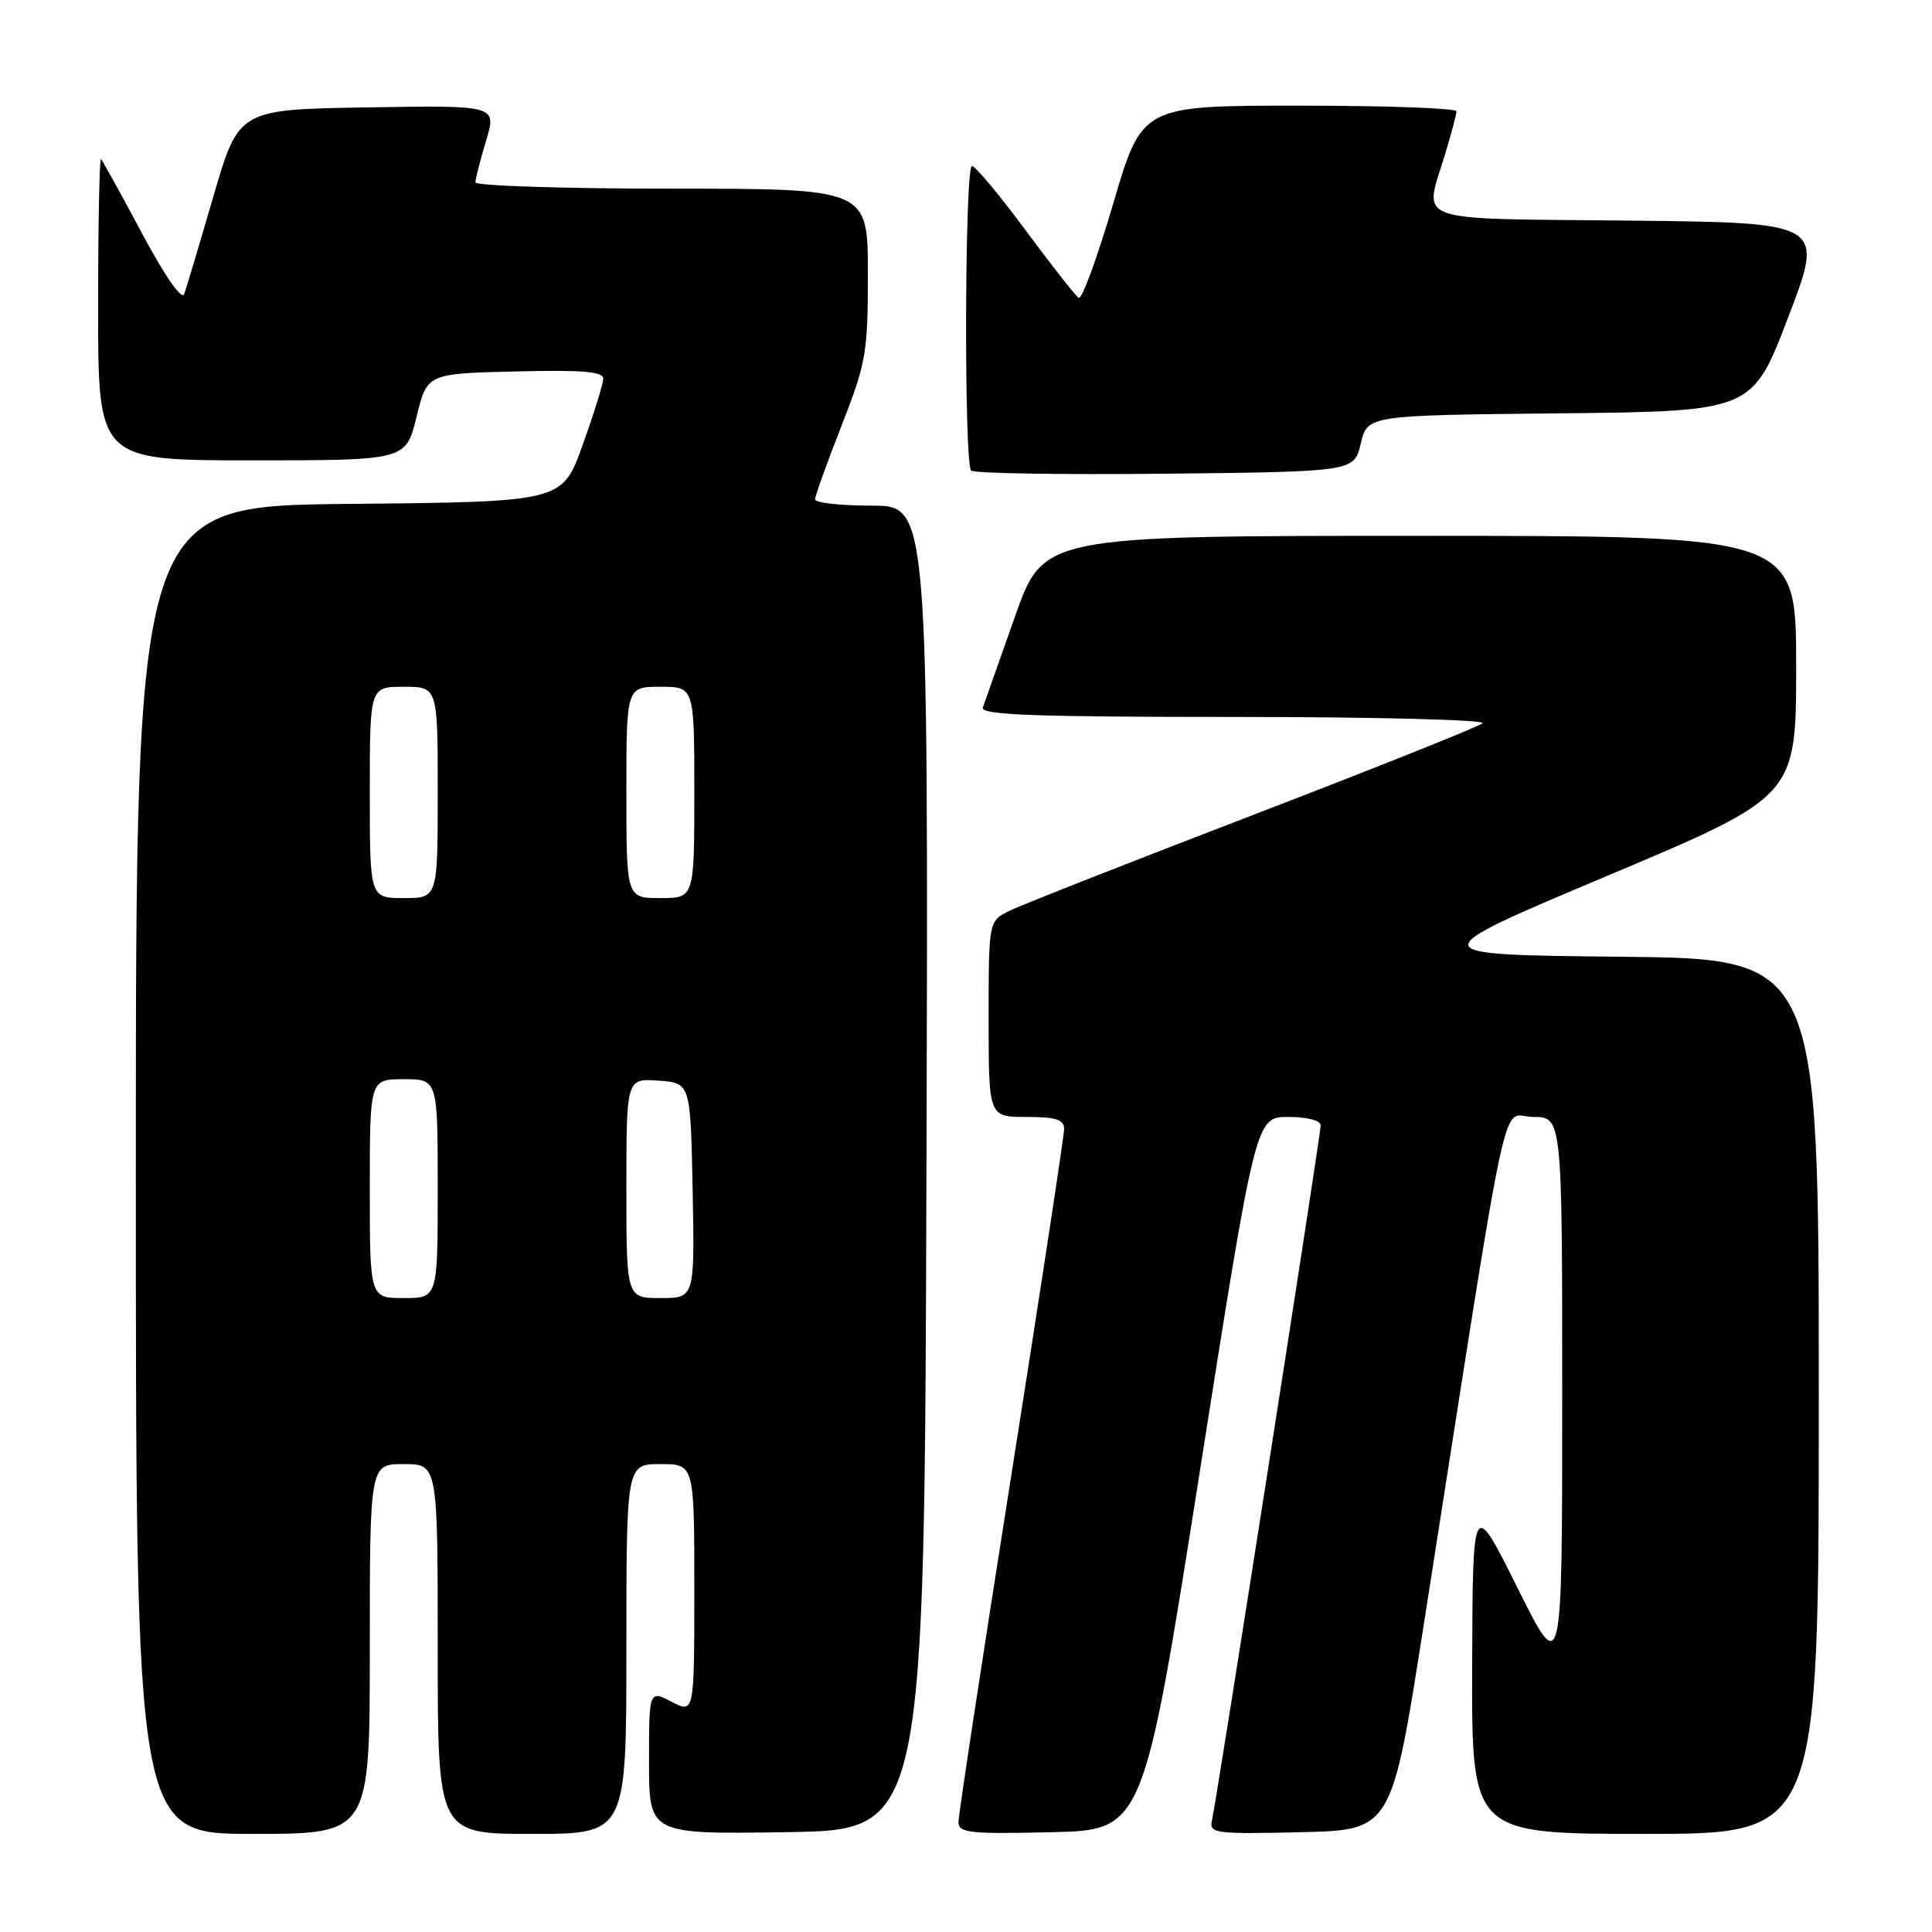<?xml version="1.0" encoding="UTF-8" standalone="no"?>
<!DOCTYPE svg PUBLIC "-//W3C//DTD SVG 1.1//EN" "http://www.w3.org/Graphics/SVG/1.1/DTD/svg11.dtd" >
<svg xmlns="http://www.w3.org/2000/svg" xmlns:xlink="http://www.w3.org/1999/xlink" version="1.1" viewBox="0 0 256 256">
 <g >
 <path fill="currentColor"
d=" M 49.00 218.50 C 49.00 194.00 49.00 194.00 53.50 194.00 C 58.00 194.00 58.00 194.00 58.00 218.50 C 58.00 243.00 58.00 243.00 70.50 243.00 C 83.00 243.00 83.00 243.00 83.00 218.50 C 83.00 194.00 83.00 194.00 87.50 194.00 C 92.00 194.00 92.00 194.00 92.00 210.53 C 92.00 227.05 92.00 227.05 89.00 225.50 C 86.00 223.95 86.00 223.95 86.00 233.50 C 86.00 243.05 86.00 243.05 104.25 242.77 C 122.50 242.50 122.50 242.50 122.76 154.75 C 123.01 67.00 123.01 67.00 115.51 67.00 C 111.38 67.00 108.00 66.63 108.00 66.17 C 108.00 65.72 109.58 61.33 111.50 56.43 C 114.76 48.11 115.00 46.76 115.00 36.26 C 115.00 25.00 115.00 25.00 89.00 25.00 C 74.70 25.00 63.00 24.62 63.00 24.16 C 63.00 23.70 63.63 21.21 64.41 18.64 C 65.82 13.95 65.82 13.95 48.73 14.23 C 31.64 14.50 31.64 14.50 28.28 26.00 C 26.44 32.33 24.70 38.16 24.41 38.96 C 24.11 39.84 21.86 36.62 18.84 30.96 C 16.06 25.76 13.60 21.31 13.39 21.08 C 13.18 20.85 13.00 29.74 13.00 40.83 C 13.00 61.00 13.00 61.00 33.39 61.00 C 53.78 61.00 53.78 61.00 55.19 55.25 C 56.59 49.50 56.59 49.50 68.29 49.22 C 77.32 49.00 79.99 49.23 79.94 50.22 C 79.90 50.92 78.67 54.88 77.19 59.00 C 74.50 66.50 74.50 66.50 46.25 66.77 C 18.00 67.03 18.00 67.03 18.00 155.02 C 18.00 243.00 18.00 243.00 33.50 243.00 C 49.00 243.00 49.00 243.00 49.00 218.50 Z  M 158.94 195.25 C 166.38 148.00 166.38 148.00 170.69 148.00 C 173.16 148.00 175.00 148.47 175.00 149.10 C 175.00 150.37 161.20 238.61 160.58 241.28 C 160.20 242.92 161.10 243.04 172.28 242.78 C 184.39 242.50 184.39 242.50 188.62 215.50 C 200.36 140.64 198.78 148.00 203.13 148.00 C 207.00 148.00 207.00 148.00 207.00 185.14 C 207.00 222.28 207.00 222.28 201.07 210.39 C 195.14 198.50 195.14 198.50 195.07 220.75 C 195.00 243.00 195.00 243.00 218.00 243.00 C 241.00 243.00 241.00 243.00 241.00 185.02 C 241.00 127.03 241.00 127.03 214.57 126.77 C 188.15 126.50 188.15 126.50 213.07 116.01 C 238.00 105.51 238.00 105.51 238.00 88.26 C 238.00 71.00 238.00 71.00 188.13 71.00 C 138.26 71.00 138.26 71.00 134.47 81.75 C 132.38 87.66 130.47 93.06 130.23 93.75 C 129.88 94.73 136.98 95.00 163.59 95.00 C 182.19 95.00 196.97 95.38 196.45 95.84 C 195.93 96.29 182.22 101.77 166.00 108.00 C 149.78 114.23 135.26 119.94 133.75 120.69 C 131.00 122.05 131.00 122.05 131.00 135.03 C 131.00 148.00 131.00 148.00 136.00 148.00 C 139.92 148.00 141.00 148.35 141.00 149.60 C 141.00 150.48 137.85 171.14 134.00 195.50 C 130.15 219.86 127.00 240.53 127.00 241.43 C 127.00 242.87 128.47 243.03 139.24 242.78 C 151.49 242.50 151.49 242.50 158.94 195.25 Z  M 180.31 58.77 C 181.19 55.03 181.19 55.03 206.69 54.77 C 232.19 54.50 232.19 54.50 236.96 42.00 C 241.74 29.50 241.74 29.50 215.87 29.23 C 186.58 28.93 188.67 29.69 191.49 20.41 C 192.31 17.71 192.98 15.16 192.99 14.75 C 193.00 14.34 183.62 14.00 172.16 14.00 C 151.32 14.00 151.32 14.00 147.51 26.97 C 145.41 34.10 143.36 39.72 142.93 39.46 C 142.51 39.20 139.34 35.16 135.88 30.49 C 132.42 25.82 129.23 22.00 128.79 22.00 C 127.83 22.00 127.72 61.39 128.68 62.35 C 129.06 62.73 140.63 62.91 154.40 62.77 C 179.43 62.50 179.43 62.50 180.31 58.77 Z  M 49.00 157.50 C 49.00 143.00 49.00 143.00 53.50 143.00 C 58.00 143.00 58.00 143.00 58.00 157.50 C 58.00 172.00 58.00 172.00 53.50 172.00 C 49.00 172.00 49.00 172.00 49.00 157.50 Z  M 83.00 157.44 C 83.00 142.89 83.00 142.89 87.25 143.19 C 91.50 143.50 91.50 143.50 91.78 157.75 C 92.05 172.00 92.05 172.00 87.53 172.00 C 83.00 172.00 83.00 172.00 83.00 157.44 Z  M 49.00 105.00 C 49.00 91.00 49.00 91.00 53.50 91.00 C 58.00 91.00 58.00 91.00 58.00 105.00 C 58.00 119.00 58.00 119.00 53.50 119.00 C 49.00 119.00 49.00 119.00 49.00 105.00 Z  M 83.00 105.00 C 83.00 91.00 83.00 91.00 87.50 91.00 C 92.00 91.00 92.00 91.00 92.00 105.00 C 92.00 119.00 92.00 119.00 87.50 119.00 C 83.00 119.00 83.00 119.00 83.00 105.00 Z "/>
</g>
</svg>